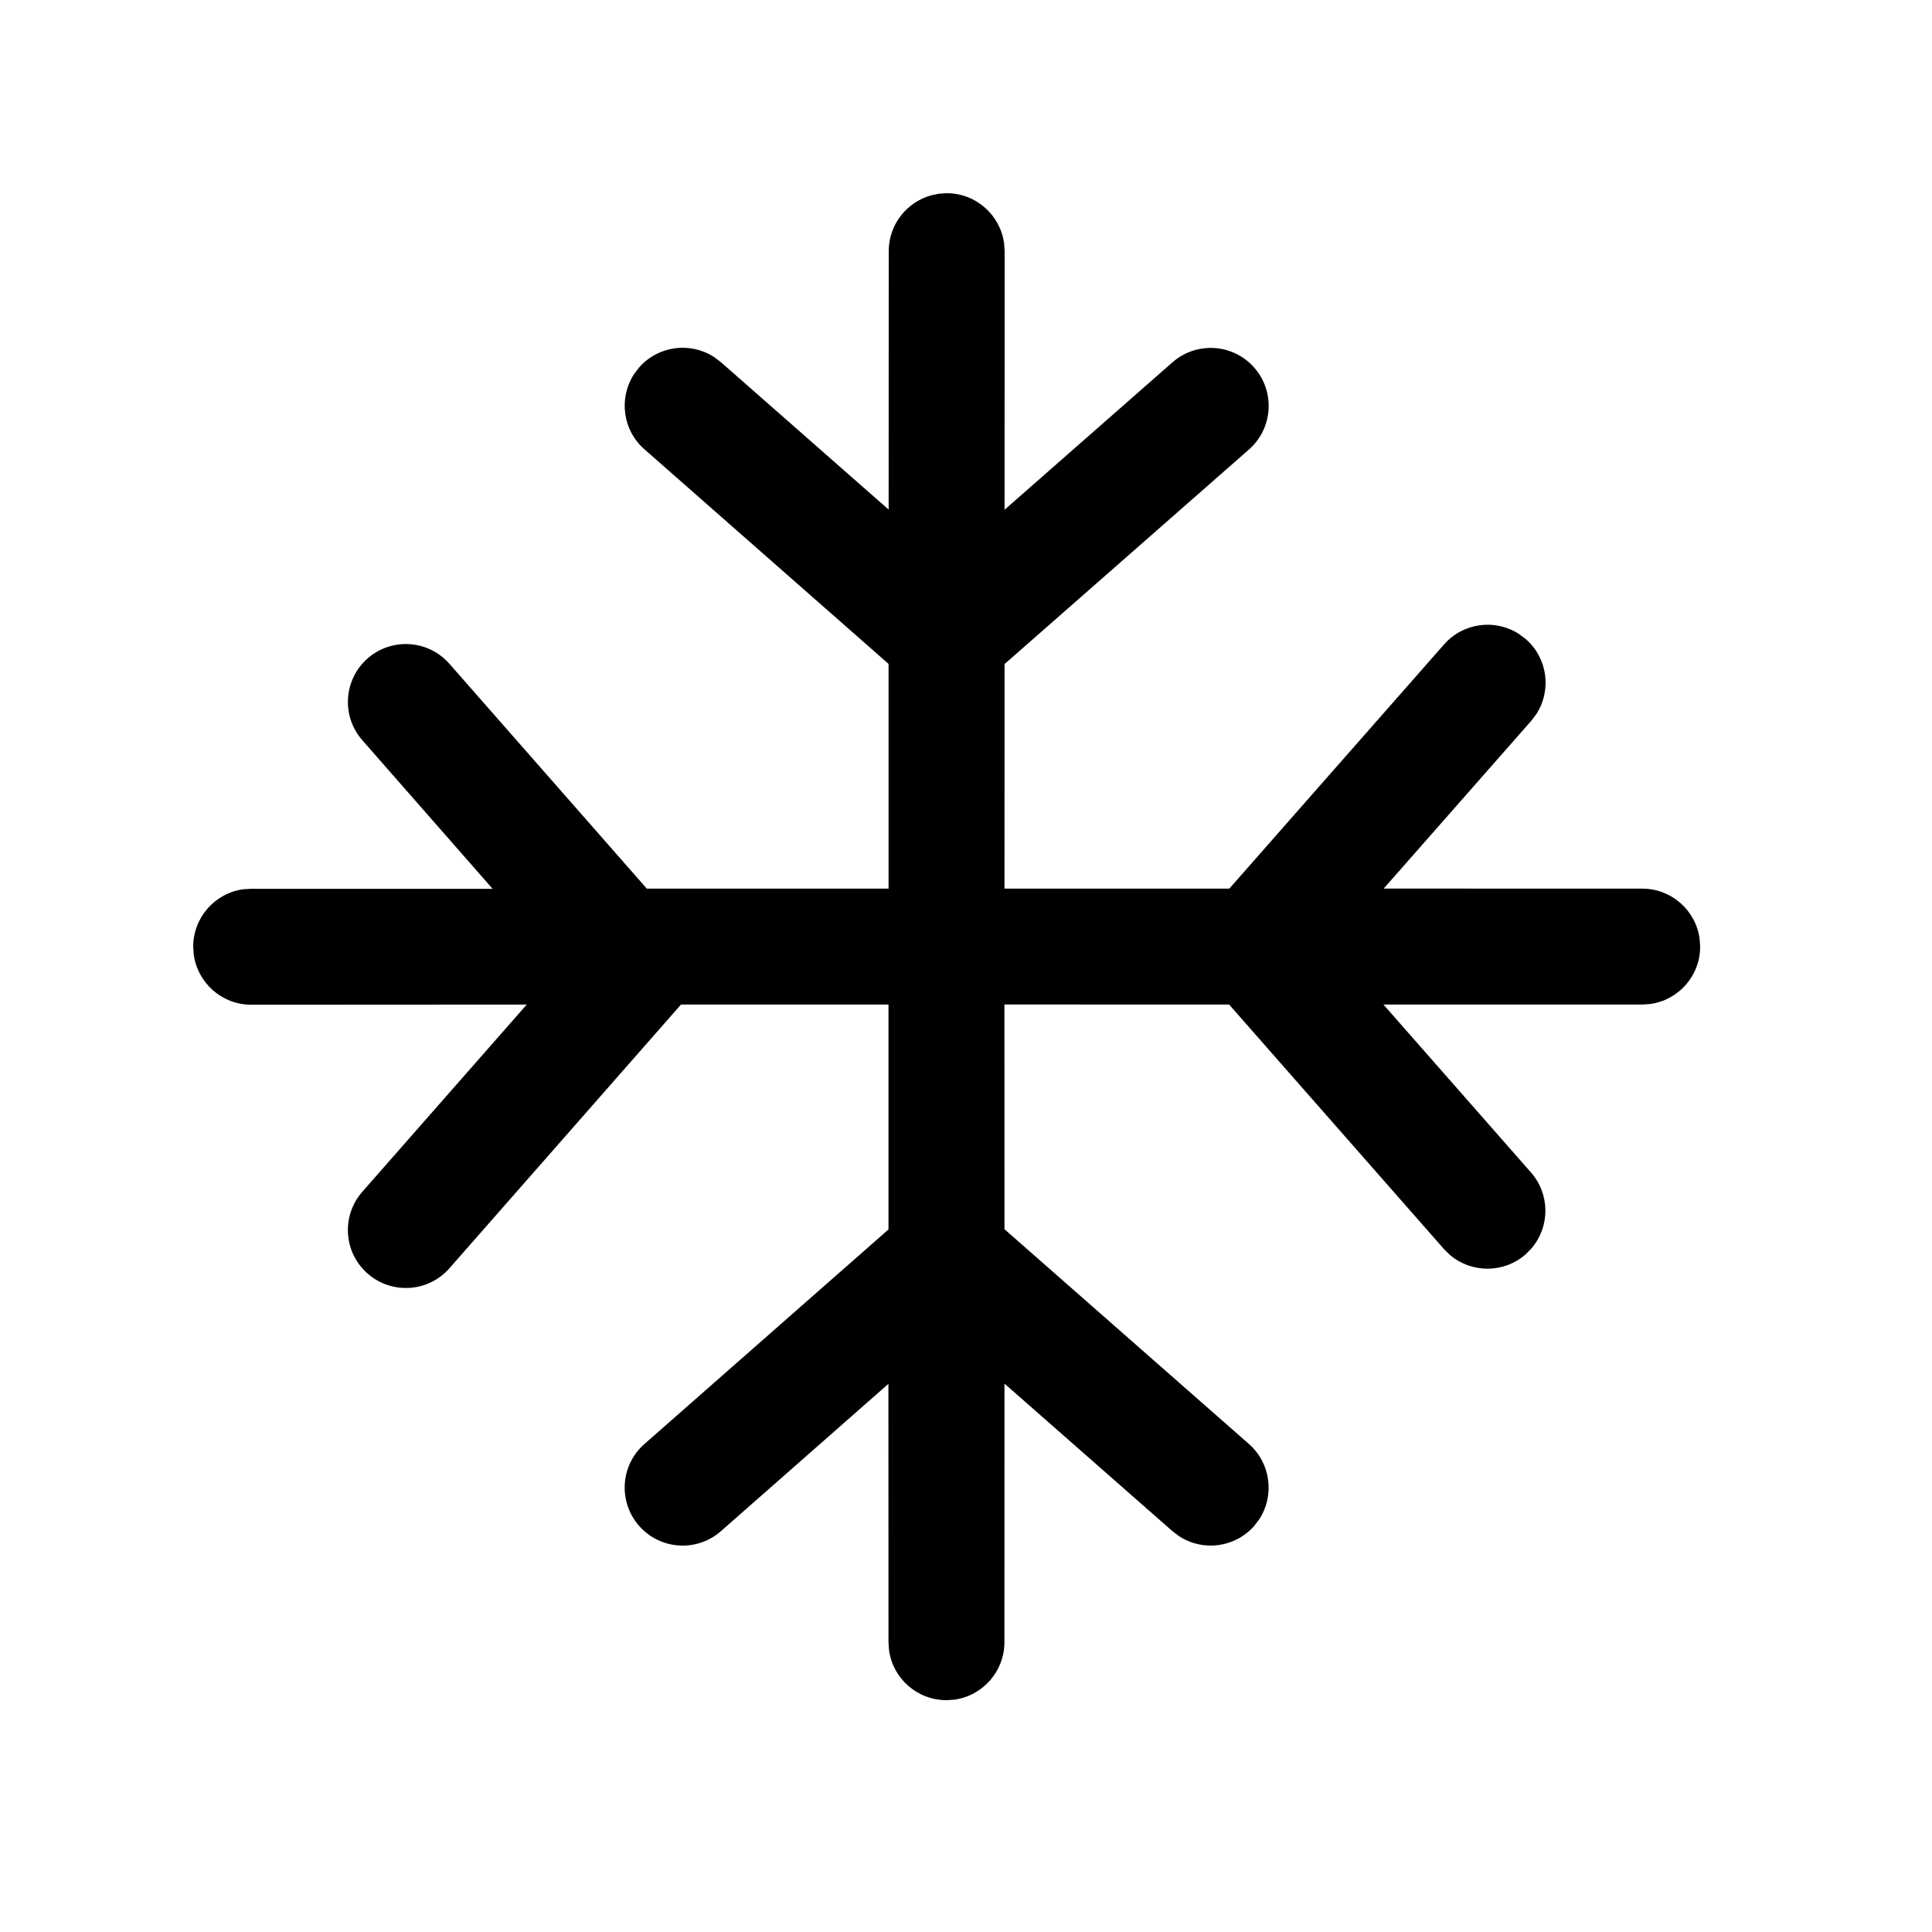 <svg width="25" height="25" viewBox="0 0 25 25" fill="none" xmlns="http://www.w3.org/2000/svg">
<path d="M12.25 2.5C12.63 2.5 12.944 2.783 12.993 3.149L13 3.251L12.999 6.596L15.171 4.689C15.483 4.415 15.957 4.446 16.23 4.757C16.503 5.068 16.473 5.542 16.162 5.816L12.999 8.593L12.998 11.499H15.907L18.686 8.339C18.935 8.056 19.349 8.005 19.656 8.204L19.745 8.271C20.028 8.519 20.079 8.934 19.88 9.241L19.813 9.329L17.905 11.498L21.25 11.499C21.63 11.499 21.944 11.781 21.993 12.148L22 12.249C22 12.629 21.718 12.943 21.352 12.992L21.25 12.999L17.902 12.999L19.811 15.172C20.059 15.455 20.057 15.872 19.82 16.151L19.743 16.23C19.46 16.479 19.042 16.476 18.763 16.24L18.684 16.162L15.905 12.999L12.997 12.998L12.998 15.906L16.162 18.686C16.444 18.935 16.495 19.349 16.297 19.656L16.23 19.745C15.981 20.028 15.567 20.079 15.26 19.88L15.171 19.813L12.998 17.904L12.997 21.251C12.997 21.63 12.714 21.944 12.348 21.994L12.247 22C11.867 22 11.553 21.718 11.504 21.352L11.497 21.25L11.496 17.907L9.329 19.813C9.018 20.087 8.544 20.056 8.27 19.745C7.997 19.434 8.027 18.96 8.338 18.686L11.497 15.909V12.999H8.812L5.815 16.412C5.542 16.723 5.068 16.753 4.757 16.48C4.445 16.207 4.415 15.733 4.688 15.422L6.816 12.999L3.25 13.001C2.87 13.001 2.557 12.718 2.507 12.352L2.5 12.251C2.5 11.871 2.782 11.557 3.148 11.507L3.25 11.501H6.374L4.688 9.578C4.415 9.267 4.446 8.793 4.757 8.52C5.068 8.247 5.542 8.278 5.815 8.589L8.37 11.499H11.498V8.591L8.338 5.813C8.055 5.565 8.005 5.15 8.203 4.843L8.27 4.755C8.519 4.472 8.933 4.421 9.24 4.62L9.329 4.687L11.499 6.594L11.5 3.25C11.5 2.905 11.733 2.615 12.051 2.527L12.148 2.507L12.25 2.5Z" fill="black"/>
</svg>
